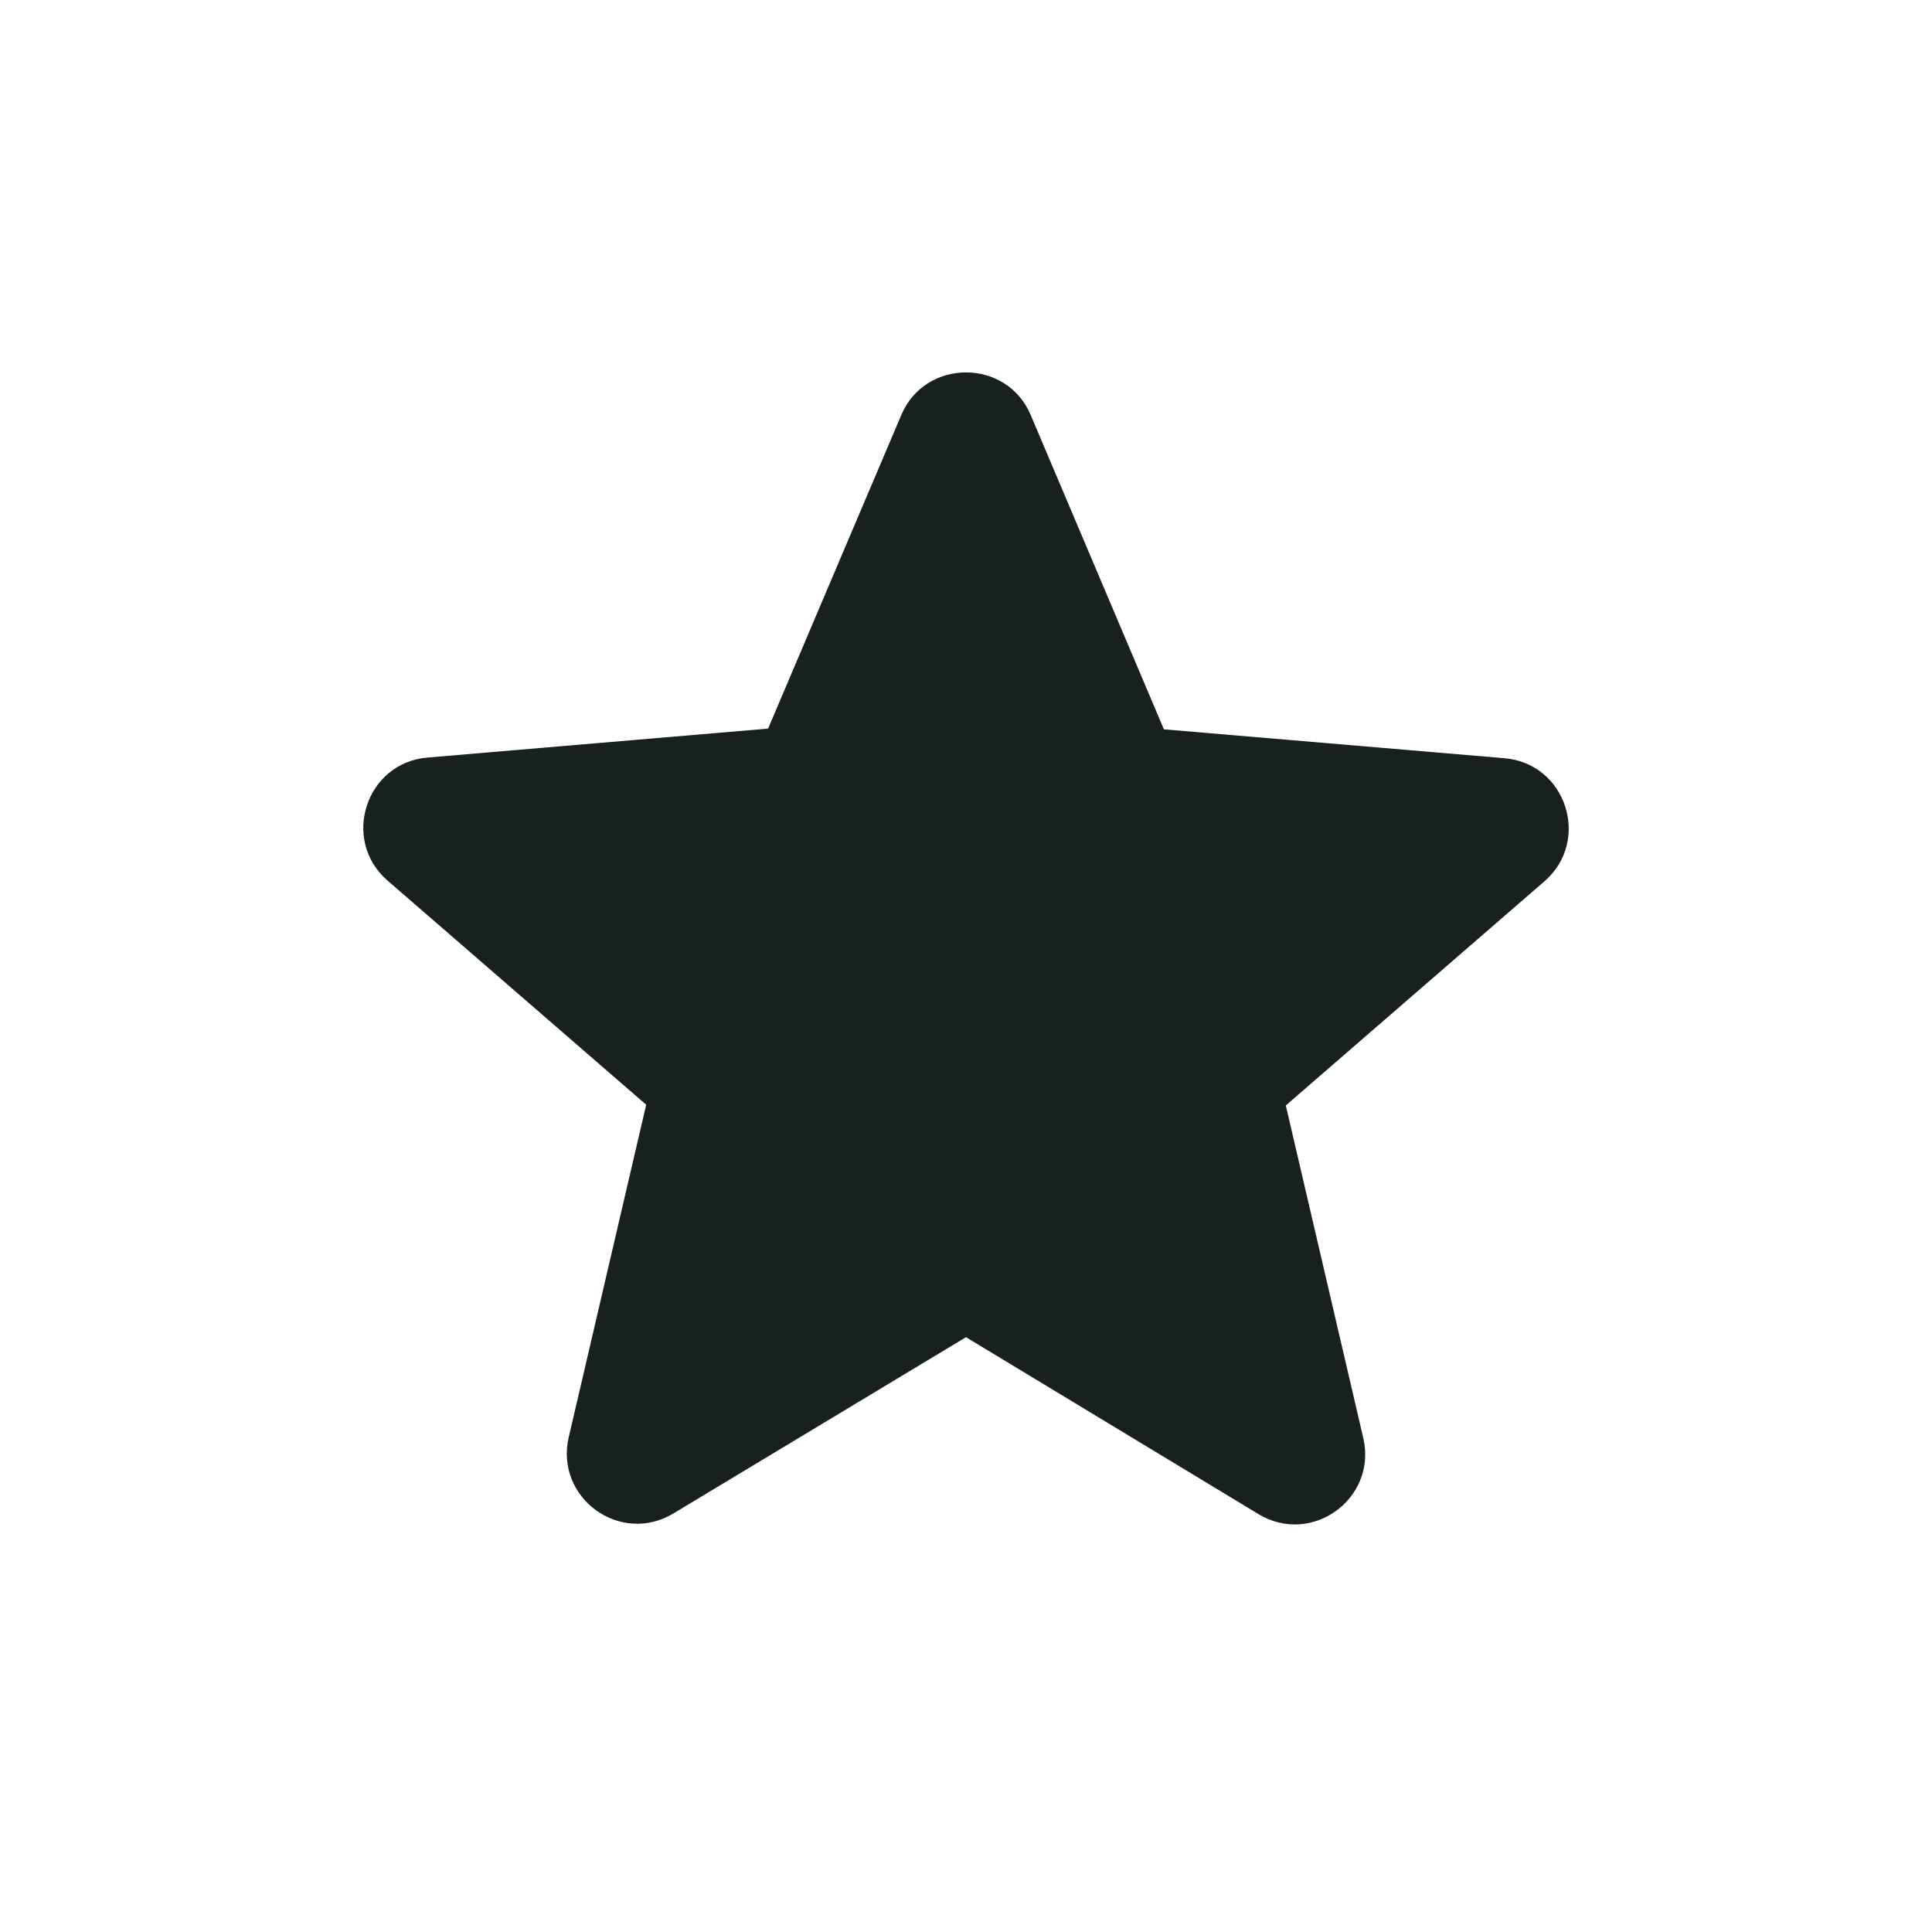 <svg width="32" height="32" viewBox="0 0 32 32" fill="none" xmlns="http://www.w3.org/2000/svg">
<path d="M16 22.148L20.842 25.077C21.728 25.613 22.813 24.82 22.58 23.817L21.297 18.31L25.578 14.6C26.36 13.923 25.94 12.64 24.913 12.558L19.278 12.08L17.073 6.877C16.677 5.932 15.323 5.932 14.927 6.877L12.722 12.068L7.087 12.547C6.06 12.628 5.64 13.912 6.422 14.588L10.703 18.298L9.42 23.805C9.187 24.808 10.272 25.602 11.158 25.065L16 22.148Z" fill="#182020"/>
</svg>
